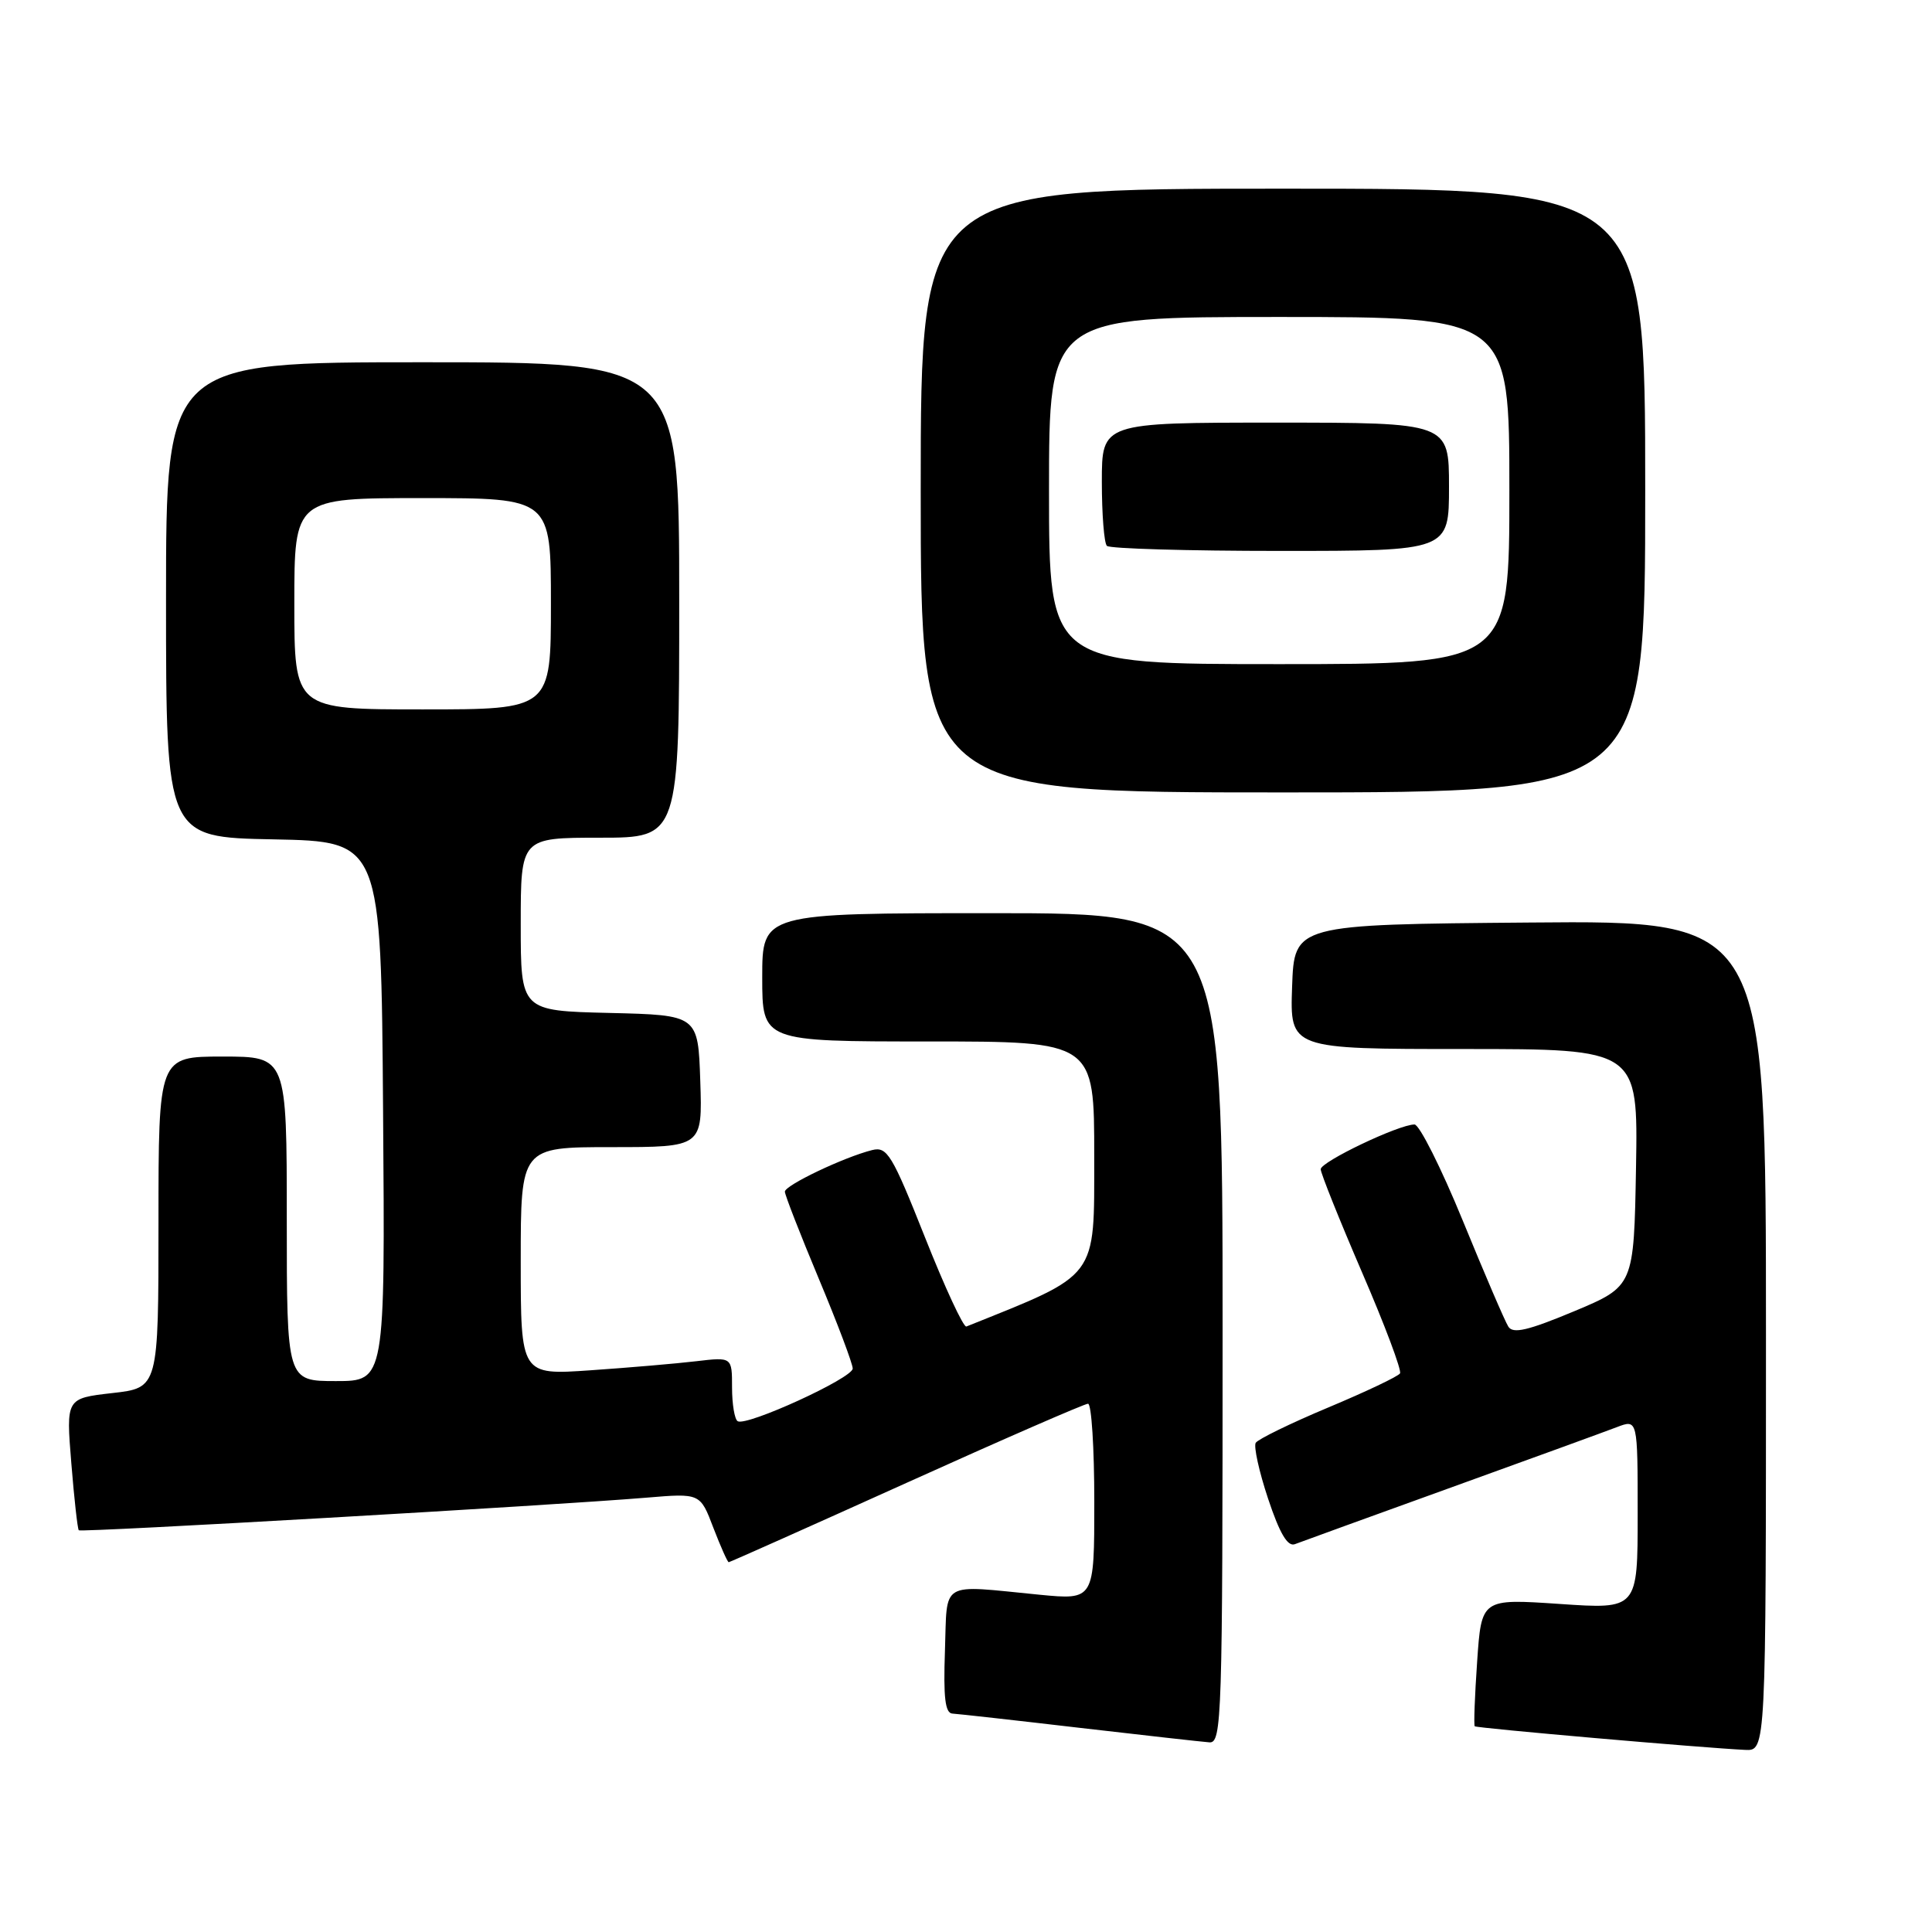 <?xml version="1.0" encoding="UTF-8" standalone="no"?>
<!DOCTYPE svg PUBLIC "-//W3C//DTD SVG 1.1//EN" "http://www.w3.org/Graphics/SVG/1.1/DTD/svg11.dtd" >
<svg xmlns="http://www.w3.org/2000/svg" xmlns:xlink="http://www.w3.org/1999/xlink" version="1.1" viewBox="0 0 256 256">
 <g >
 <path fill="currentColor"
d=" M 234.00 176.99 C 234.00 121.97 234.00 121.97 202.75 122.24 C 171.50 122.50 171.50 122.50 171.21 130.75 C 170.92 139.00 170.92 139.00 193.98 139.00 C 217.05 139.00 217.05 139.00 216.78 154.72 C 216.50 170.43 216.50 170.43 208.58 173.75 C 202.45 176.31 200.47 176.77 199.86 175.78 C 199.41 175.08 196.70 168.76 193.83 161.75 C 190.96 154.74 188.07 149.00 187.43 149.00 C 185.35 149.00 175.00 153.94 175.00 154.93 C 175.00 155.45 177.46 161.59 180.47 168.58 C 183.49 175.56 185.75 181.59 185.51 181.98 C 185.27 182.38 180.99 184.41 176.00 186.50 C 171.01 188.59 166.69 190.70 166.39 191.18 C 166.10 191.65 166.83 194.99 168.03 198.59 C 169.56 203.19 170.62 204.98 171.58 204.61 C 172.33 204.32 181.62 200.95 192.22 197.12 C 202.83 193.29 212.74 189.68 214.25 189.10 C 217.00 188.05 217.00 188.05 217.00 200.64 C 217.00 213.24 217.00 213.24 206.65 212.53 C 196.30 211.83 196.30 211.83 195.73 220.16 C 195.41 224.74 195.27 228.60 195.41 228.74 C 195.65 228.99 225.70 231.61 231.25 231.87 C 234.00 232.00 234.00 232.00 234.00 176.99 Z  M 162.00 176.00 C 162.00 121.00 162.00 121.00 131.50 121.00 C 101.00 121.00 101.00 121.00 101.00 129.50 C 101.00 138.00 101.00 138.00 123.00 138.00 C 145.00 138.00 145.00 138.00 144.99 153.25 C 144.98 169.62 145.67 168.70 128.05 175.77 C 127.67 175.92 125.20 170.60 122.56 163.94 C 118.20 152.96 117.55 151.90 115.57 152.39 C 111.82 153.33 104.00 157.06 104.00 157.90 C 104.00 158.34 106.03 163.54 108.50 169.45 C 110.97 175.35 112.99 180.71 112.99 181.34 C 112.97 182.61 98.96 189.02 97.75 188.32 C 97.34 188.08 97.00 186.07 97.00 183.85 C 97.00 179.81 97.00 179.81 92.25 180.37 C 89.64 180.68 83.34 181.22 78.25 181.57 C 69.00 182.21 69.00 182.21 69.00 167.11 C 69.00 152.00 69.00 152.00 81.04 152.00 C 93.08 152.00 93.08 152.00 92.79 143.25 C 92.50 134.50 92.50 134.50 80.75 134.22 C 69.00 133.94 69.00 133.94 69.00 122.47 C 69.00 111.00 69.00 111.00 79.50 111.00 C 90.00 111.00 90.00 111.00 90.00 79.50 C 90.00 48.00 90.00 48.00 56.00 48.00 C 22.00 48.00 22.00 48.00 22.00 79.47 C 22.00 110.95 22.00 110.95 36.25 111.22 C 50.50 111.50 50.50 111.50 50.76 147.25 C 51.03 183.00 51.03 183.00 44.51 183.00 C 38.00 183.00 38.00 183.00 38.00 161.50 C 38.00 140.00 38.00 140.00 29.50 140.00 C 21.00 140.00 21.00 140.00 21.00 161.95 C 21.00 183.90 21.00 183.90 14.87 184.59 C 8.75 185.29 8.75 185.29 9.45 193.88 C 9.83 198.61 10.28 202.61 10.44 202.77 C 10.74 203.08 73.14 199.49 85.64 198.45 C 92.78 197.85 92.78 197.85 94.52 202.43 C 95.49 204.94 96.40 207.00 96.56 207.00 C 96.71 207.00 107.31 202.27 120.09 196.50 C 132.88 190.72 143.72 186.00 144.17 186.00 C 144.63 186.00 145.00 191.85 145.00 199.01 C 145.00 212.01 145.00 212.01 137.75 211.31 C 124.35 210.00 125.54 209.30 125.21 218.75 C 124.99 224.95 125.24 227.02 126.21 227.06 C 126.92 227.10 134.47 227.94 143.00 228.94 C 151.53 229.93 159.29 230.80 160.25 230.87 C 161.90 230.99 162.00 227.76 162.00 176.00 Z  M 218.00 65.00 C 218.00 25.00 218.00 25.00 170.00 25.00 C 122.00 25.00 122.00 25.00 122.00 65.00 C 122.00 105.00 122.00 105.00 170.00 105.00 C 218.00 105.00 218.00 105.00 218.00 65.00 Z  M 39.00 80.00 C 39.00 66.00 39.00 66.00 56.00 66.00 C 73.00 66.00 73.00 66.00 73.00 80.00 C 73.00 94.00 73.00 94.00 56.00 94.00 C 39.00 94.00 39.00 94.00 39.00 80.00 Z  M 139.00 65.00 C 139.00 42.00 139.00 42.00 169.50 42.00 C 200.00 42.00 200.00 42.00 200.00 65.00 C 200.00 88.00 200.00 88.00 169.50 88.00 C 139.00 88.00 139.00 88.00 139.00 65.00 Z  M 192.00 64.50 C 192.00 56.00 192.00 56.00 169.00 56.00 C 146.00 56.00 146.00 56.00 146.00 63.83 C 146.00 68.14 146.30 71.97 146.67 72.33 C 147.03 72.70 157.38 73.00 169.67 73.00 C 192.00 73.00 192.00 73.00 192.00 64.50 Z "/>
</g>
</svg>